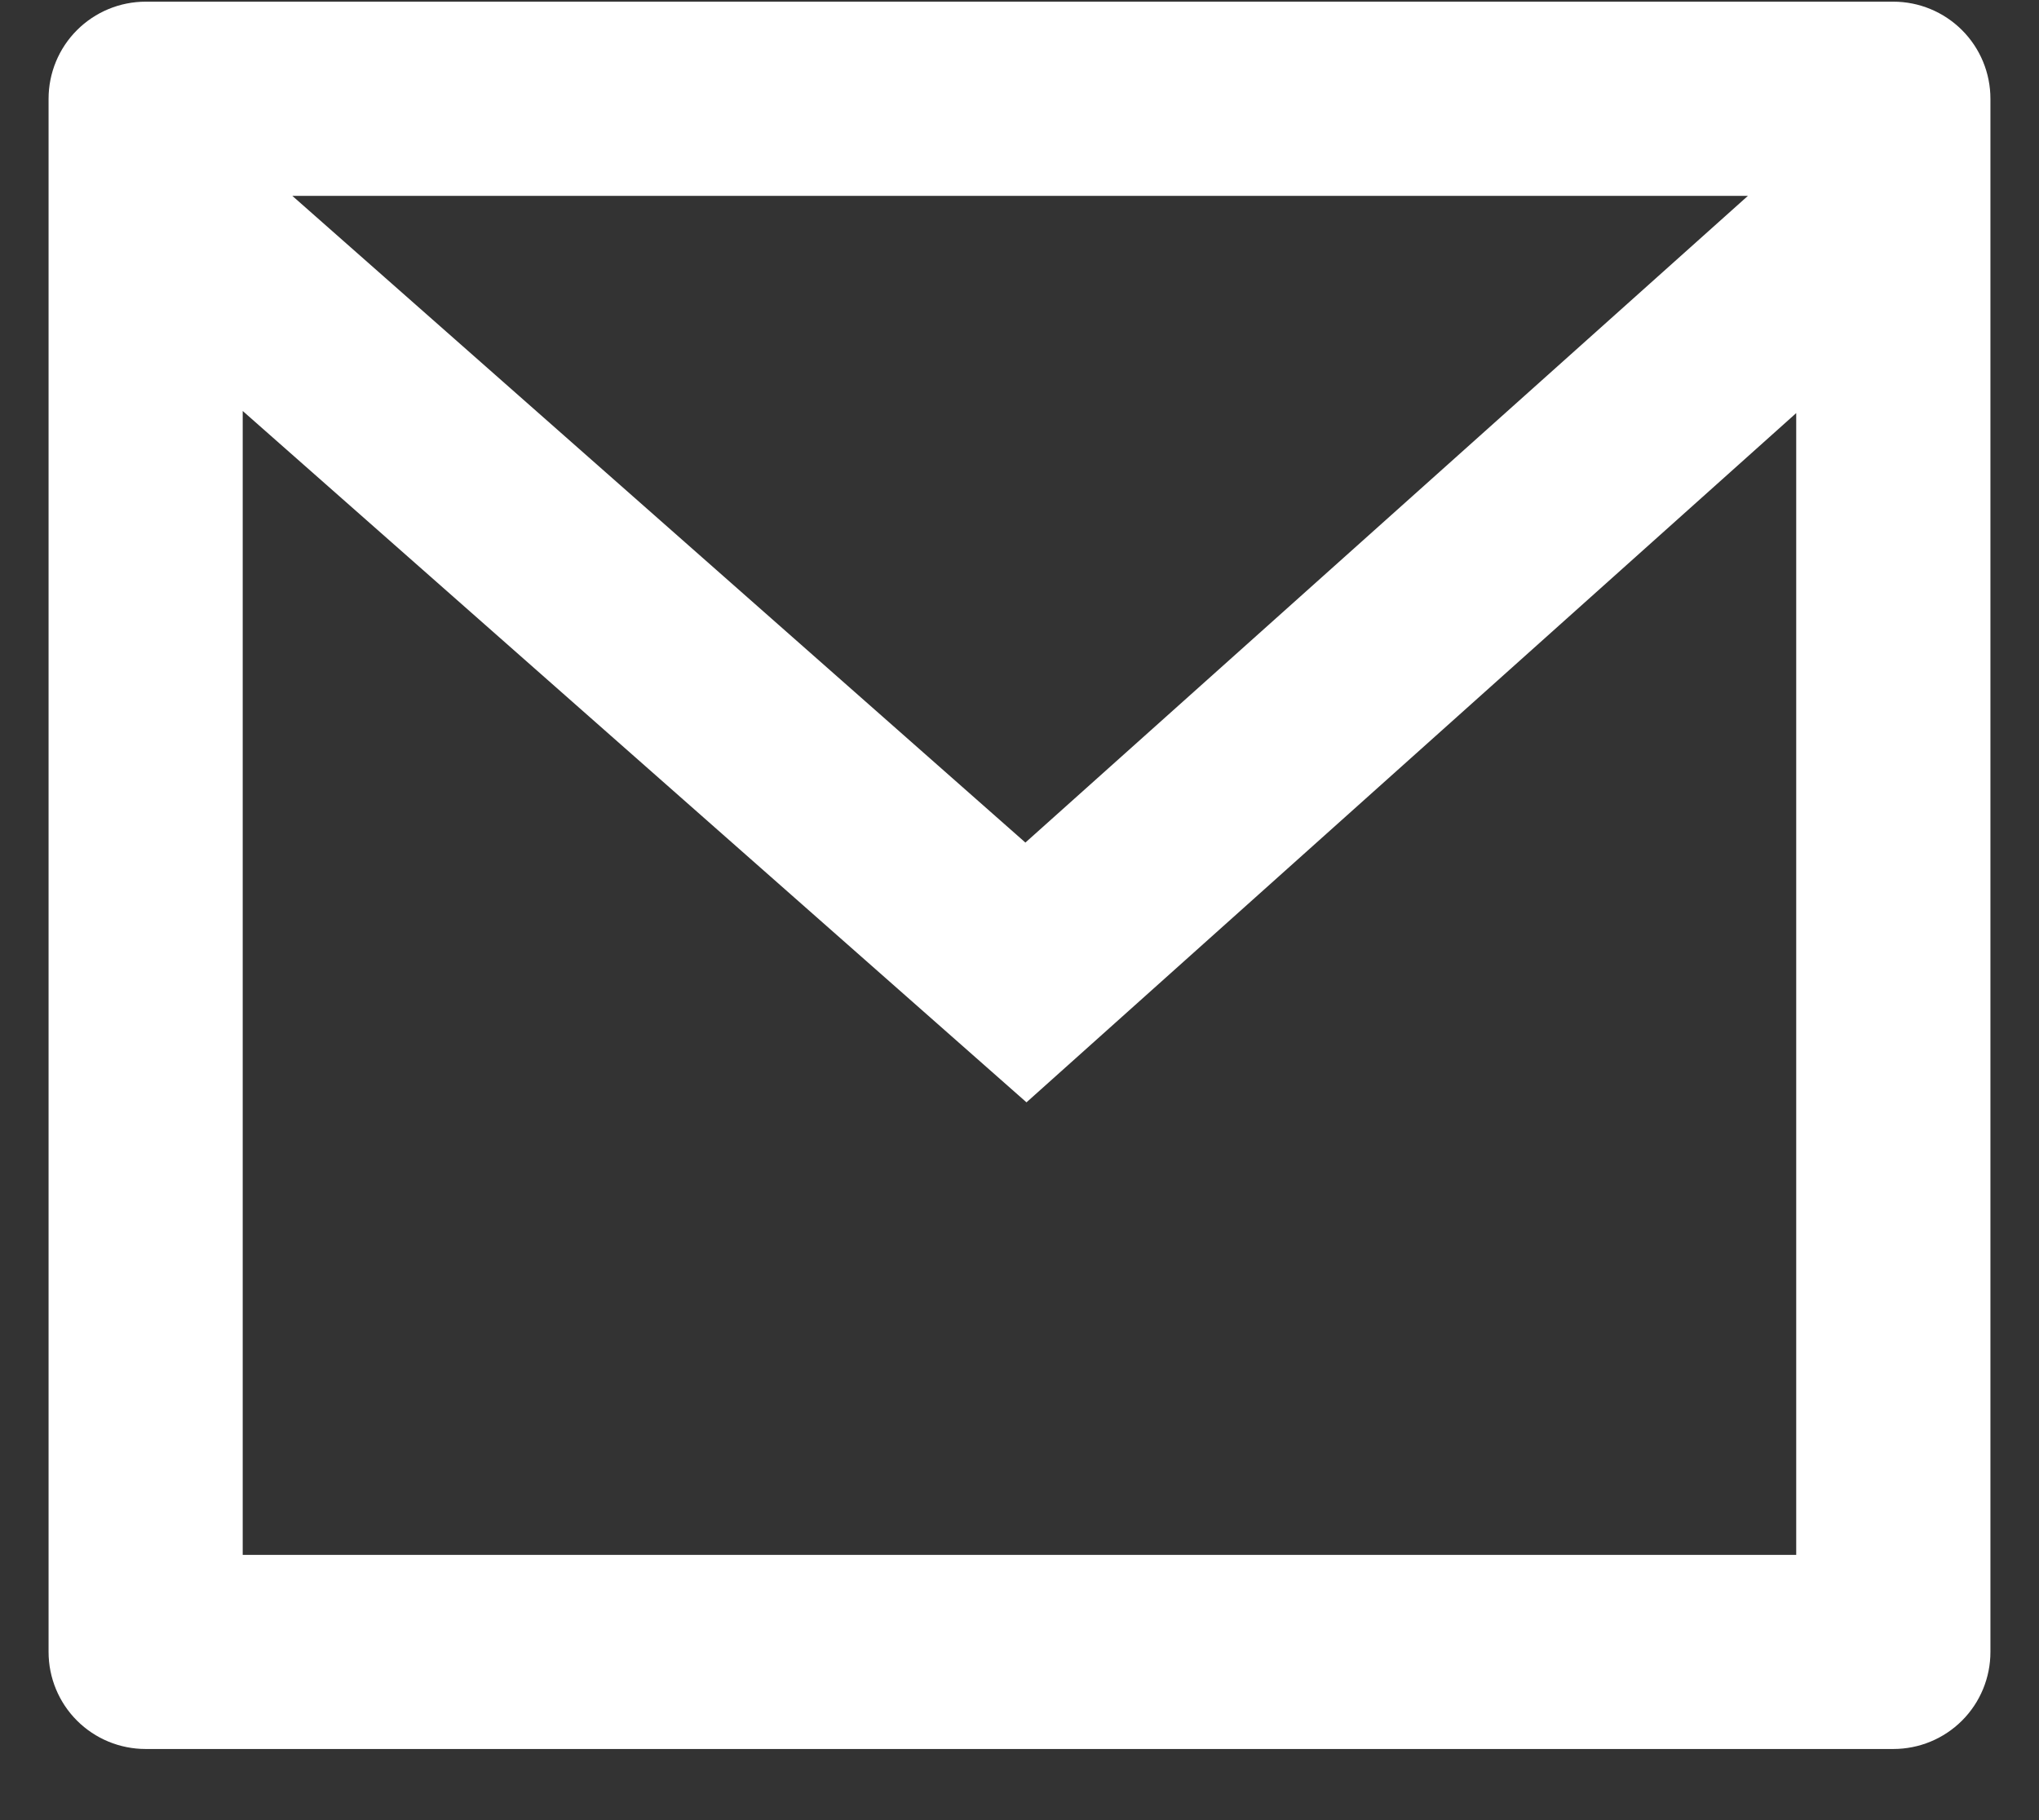 <svg width="28" height="25" viewBox="0 0 28 25" fill="none" xmlns="http://www.w3.org/2000/svg">
<rect x="0" y="0" width="28" height="25" fill="#333333" stroke="none"/>
<path d="M2 0.023H26C26.354 0.023 26.693 0.164 26.943 0.414C27.193 0.664 27.333 1.003 27.333 1.357V22.69C27.333 23.044 27.193 23.383 26.943 23.633C26.693 23.883 26.354 24.023 26 24.023H2C1.646 24.023 1.307 23.883 1.057 23.633C0.807 23.383 0.667 23.044 0.667 22.69V1.357C0.667 1.003 0.807 0.664 1.057 0.414C1.307 0.164 1.646 0.023 2 0.023ZM24.666 5.674L14.096 15.141L3.333 5.645V21.357H24.666V5.674ZM4.014 2.69L14.081 11.573L24.003 2.69H4.014Z" fill="white"/>
</svg>
